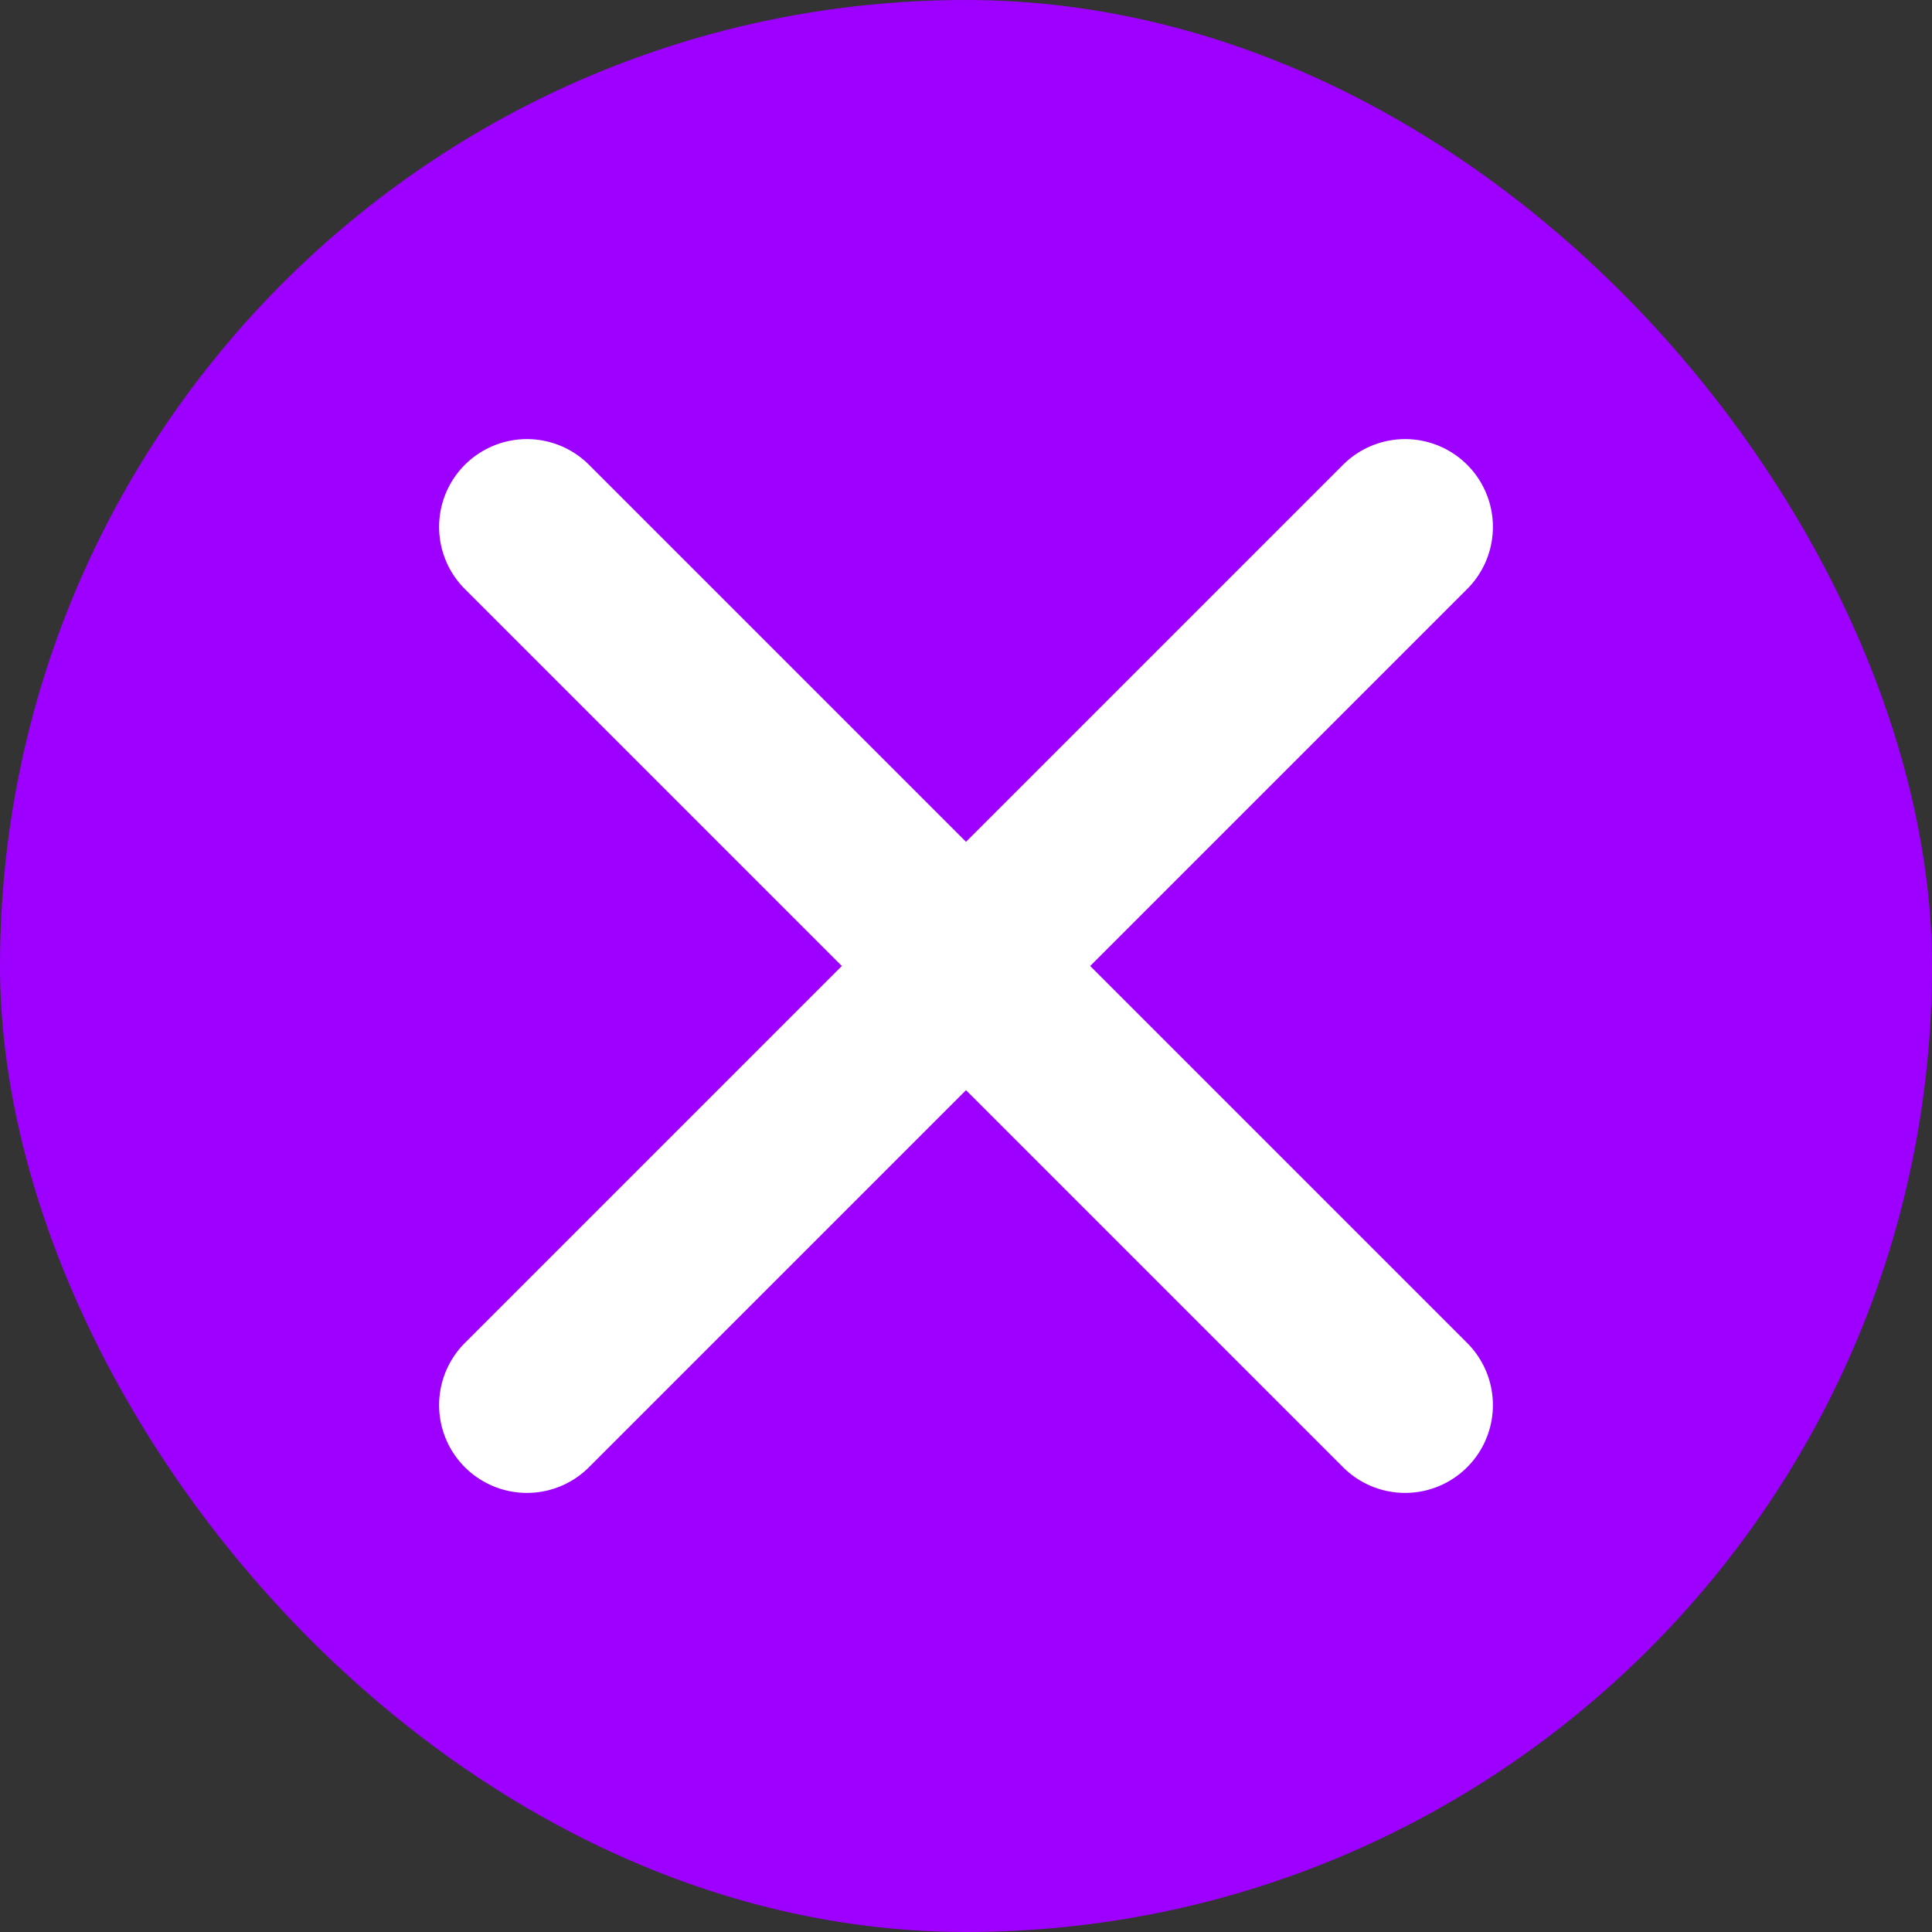 <svg width="22" height="22" viewBox="0 0 22 22" fill="none" xmlns="http://www.w3.org/2000/svg">
<rect x="0" y="0" width="22" height="22" fill="#333333" stroke="none"/>
<rect width="22" height="22" rx="11" fill="#9E00FF"/>
<path d="M6 16L16 6M16 16L6 6" stroke="white" stroke-width="2" stroke-linecap="round" stroke-linejoin="round"/>
</svg>
